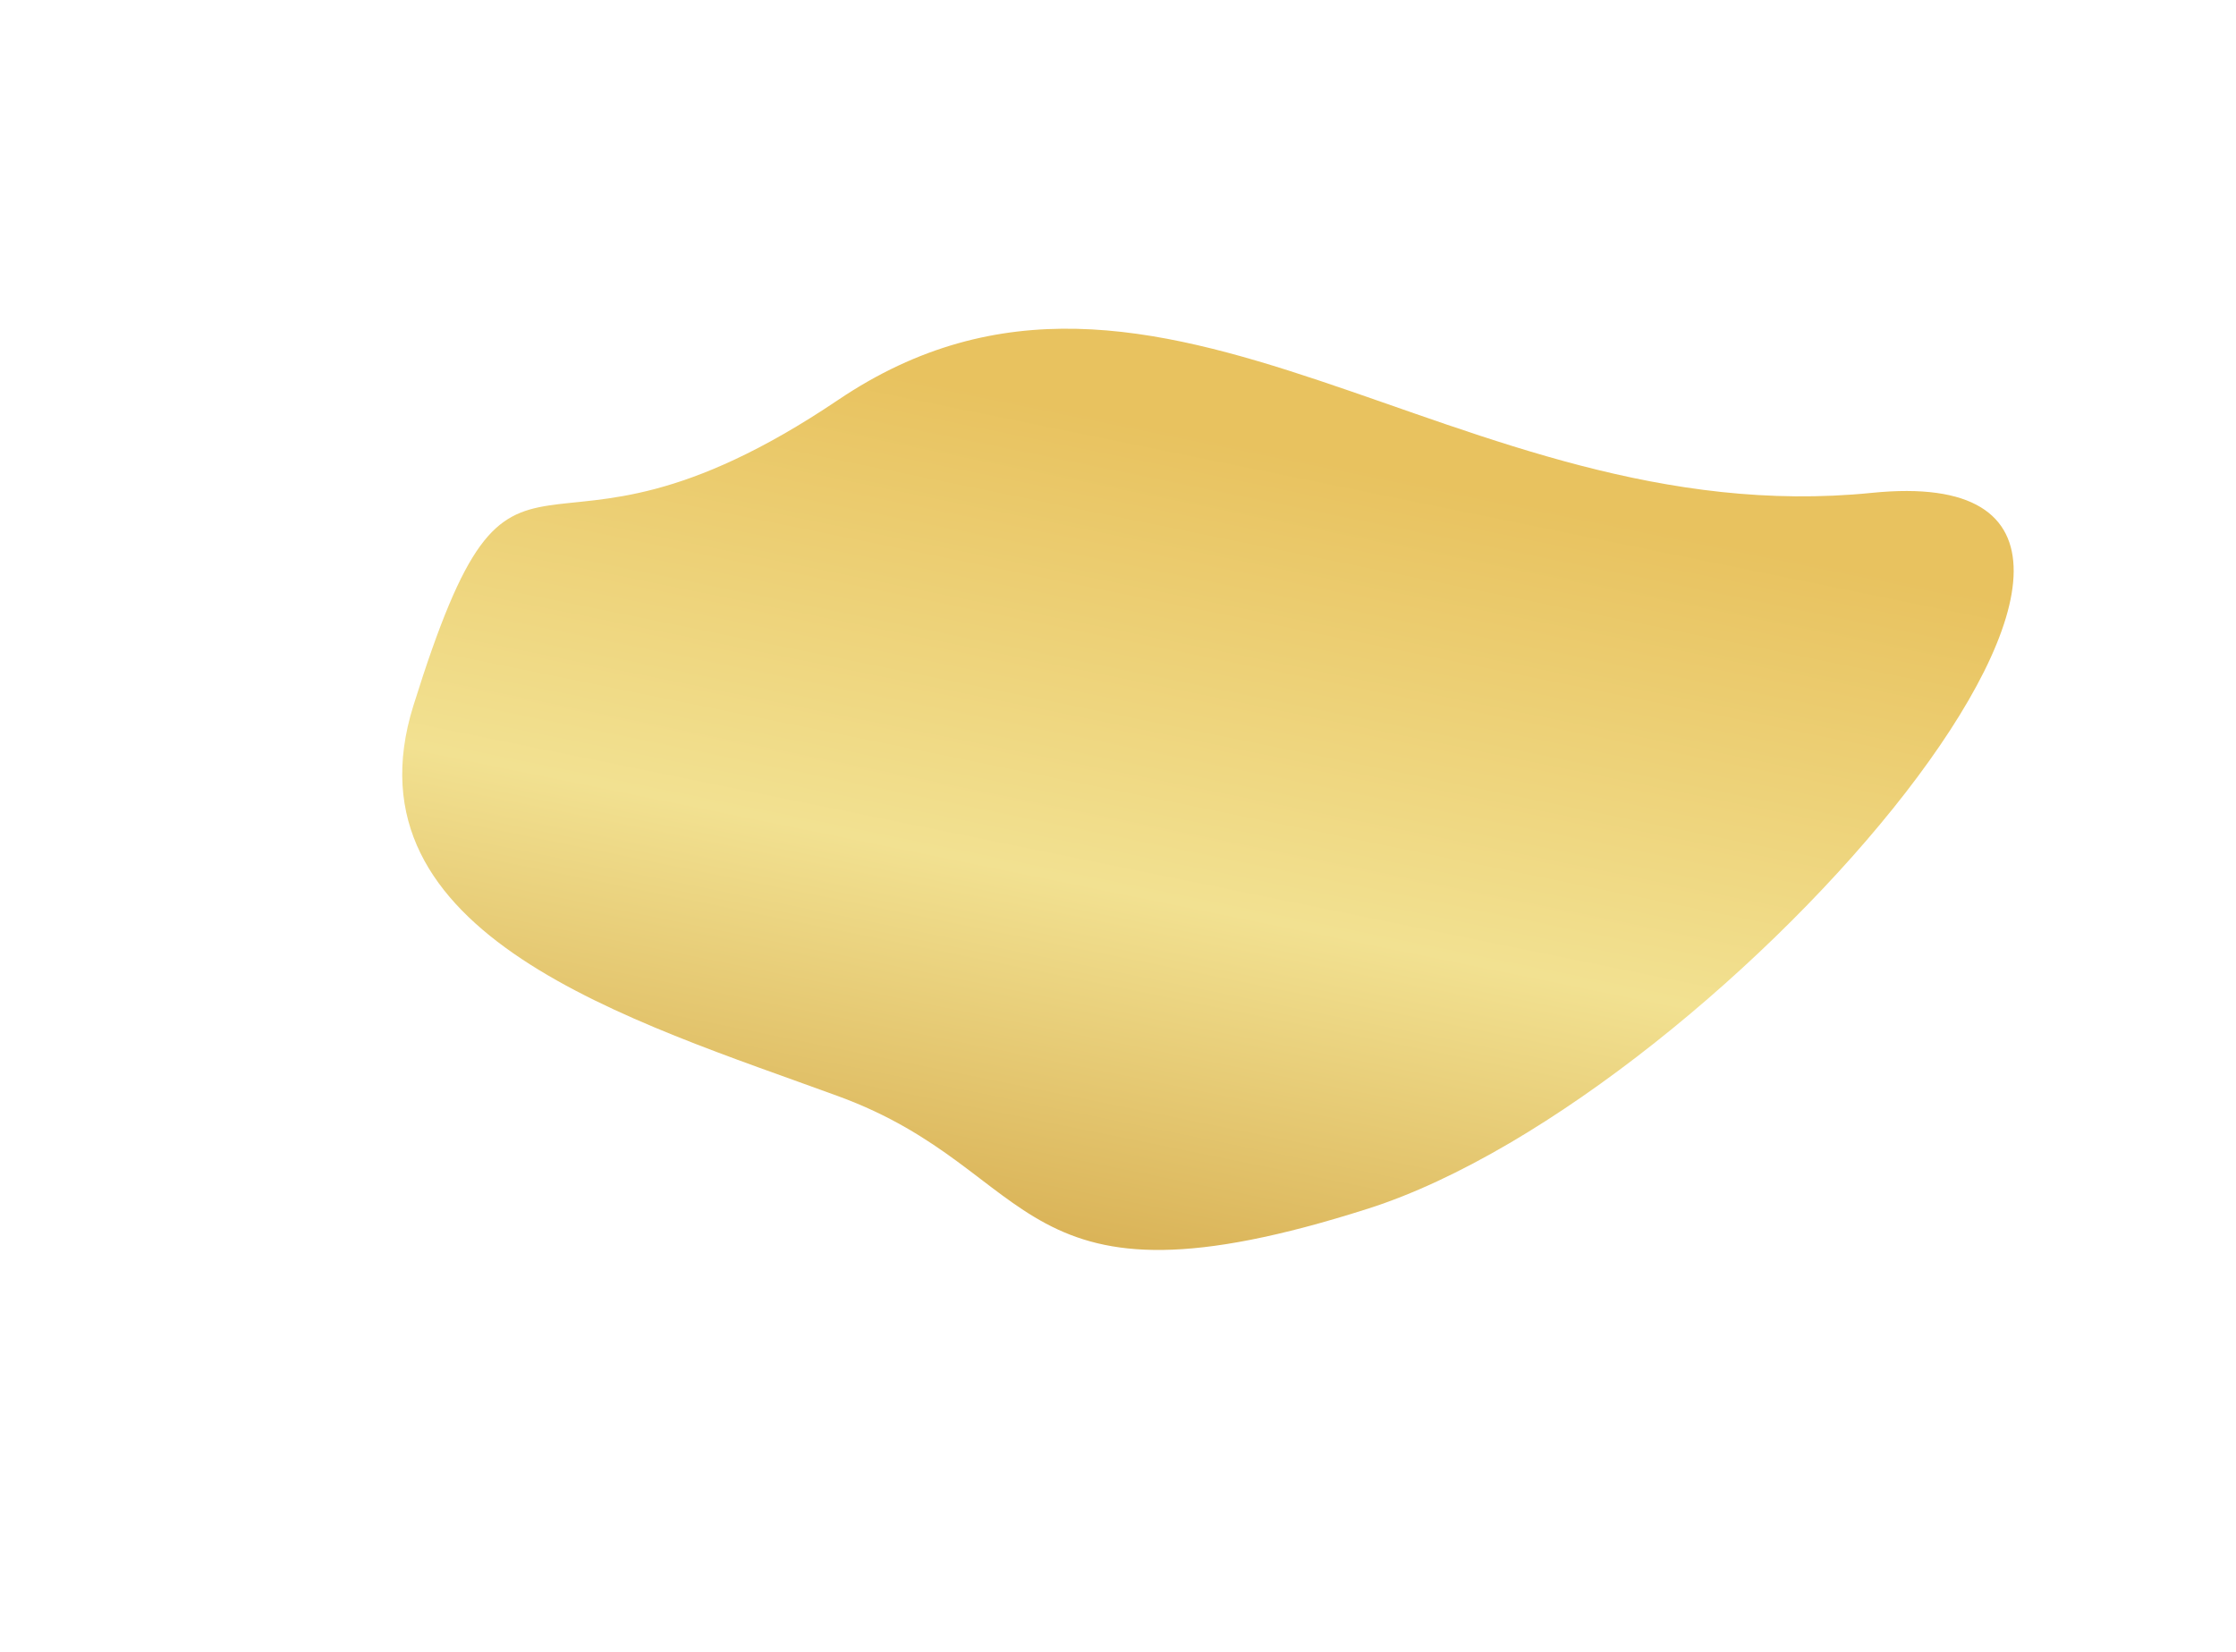 <svg width="517" height="382" viewBox="0 0 517 382" fill="none" xmlns="http://www.w3.org/2000/svg">
<g filter="url(#filter0_f_228_985)">
<path d="M95.588 163.138C78.944 216.356 146.205 236.032 193.815 253.452C241.425 270.871 233.433 305.9 316.315 279.452C399.196 253.005 526.041 104.544 432.815 113.952C336.761 123.645 268.176 42.328 193.815 92.451C121.951 140.891 119.843 85.587 95.588 163.138Z" fill="url(#paint0_linear_228_985)"/>
</g>
<defs>
<filter id="filter0_f_228_985" x="0.868" y="-16.132" width="556.86" height="397.268" filterUnits="userSpaceOnUse" color-interpolation-filters="sRGB">
<feFlood flood-opacity="0" result="BackgroundImageFix"/>
<feBlend mode="normal" in="SourceGraphic" in2="BackgroundImageFix" result="shape"/>
<feGaussianBlur stdDeviation="46.066" result="effect1_foregroundBlur_228_985"/>
</filter>
<linearGradient id="paint0_linear_228_985" x1="215.465" y1="87.874" x2="173.181" y2="295.292" gradientUnits="userSpaceOnUse">
<stop stop-color="#E8C25F"/>
<stop offset="0.505" stop-color="#F2E191"/>
<stop offset="1" stop-color="#D3A647"/>
</linearGradient>
</defs>
</svg>
